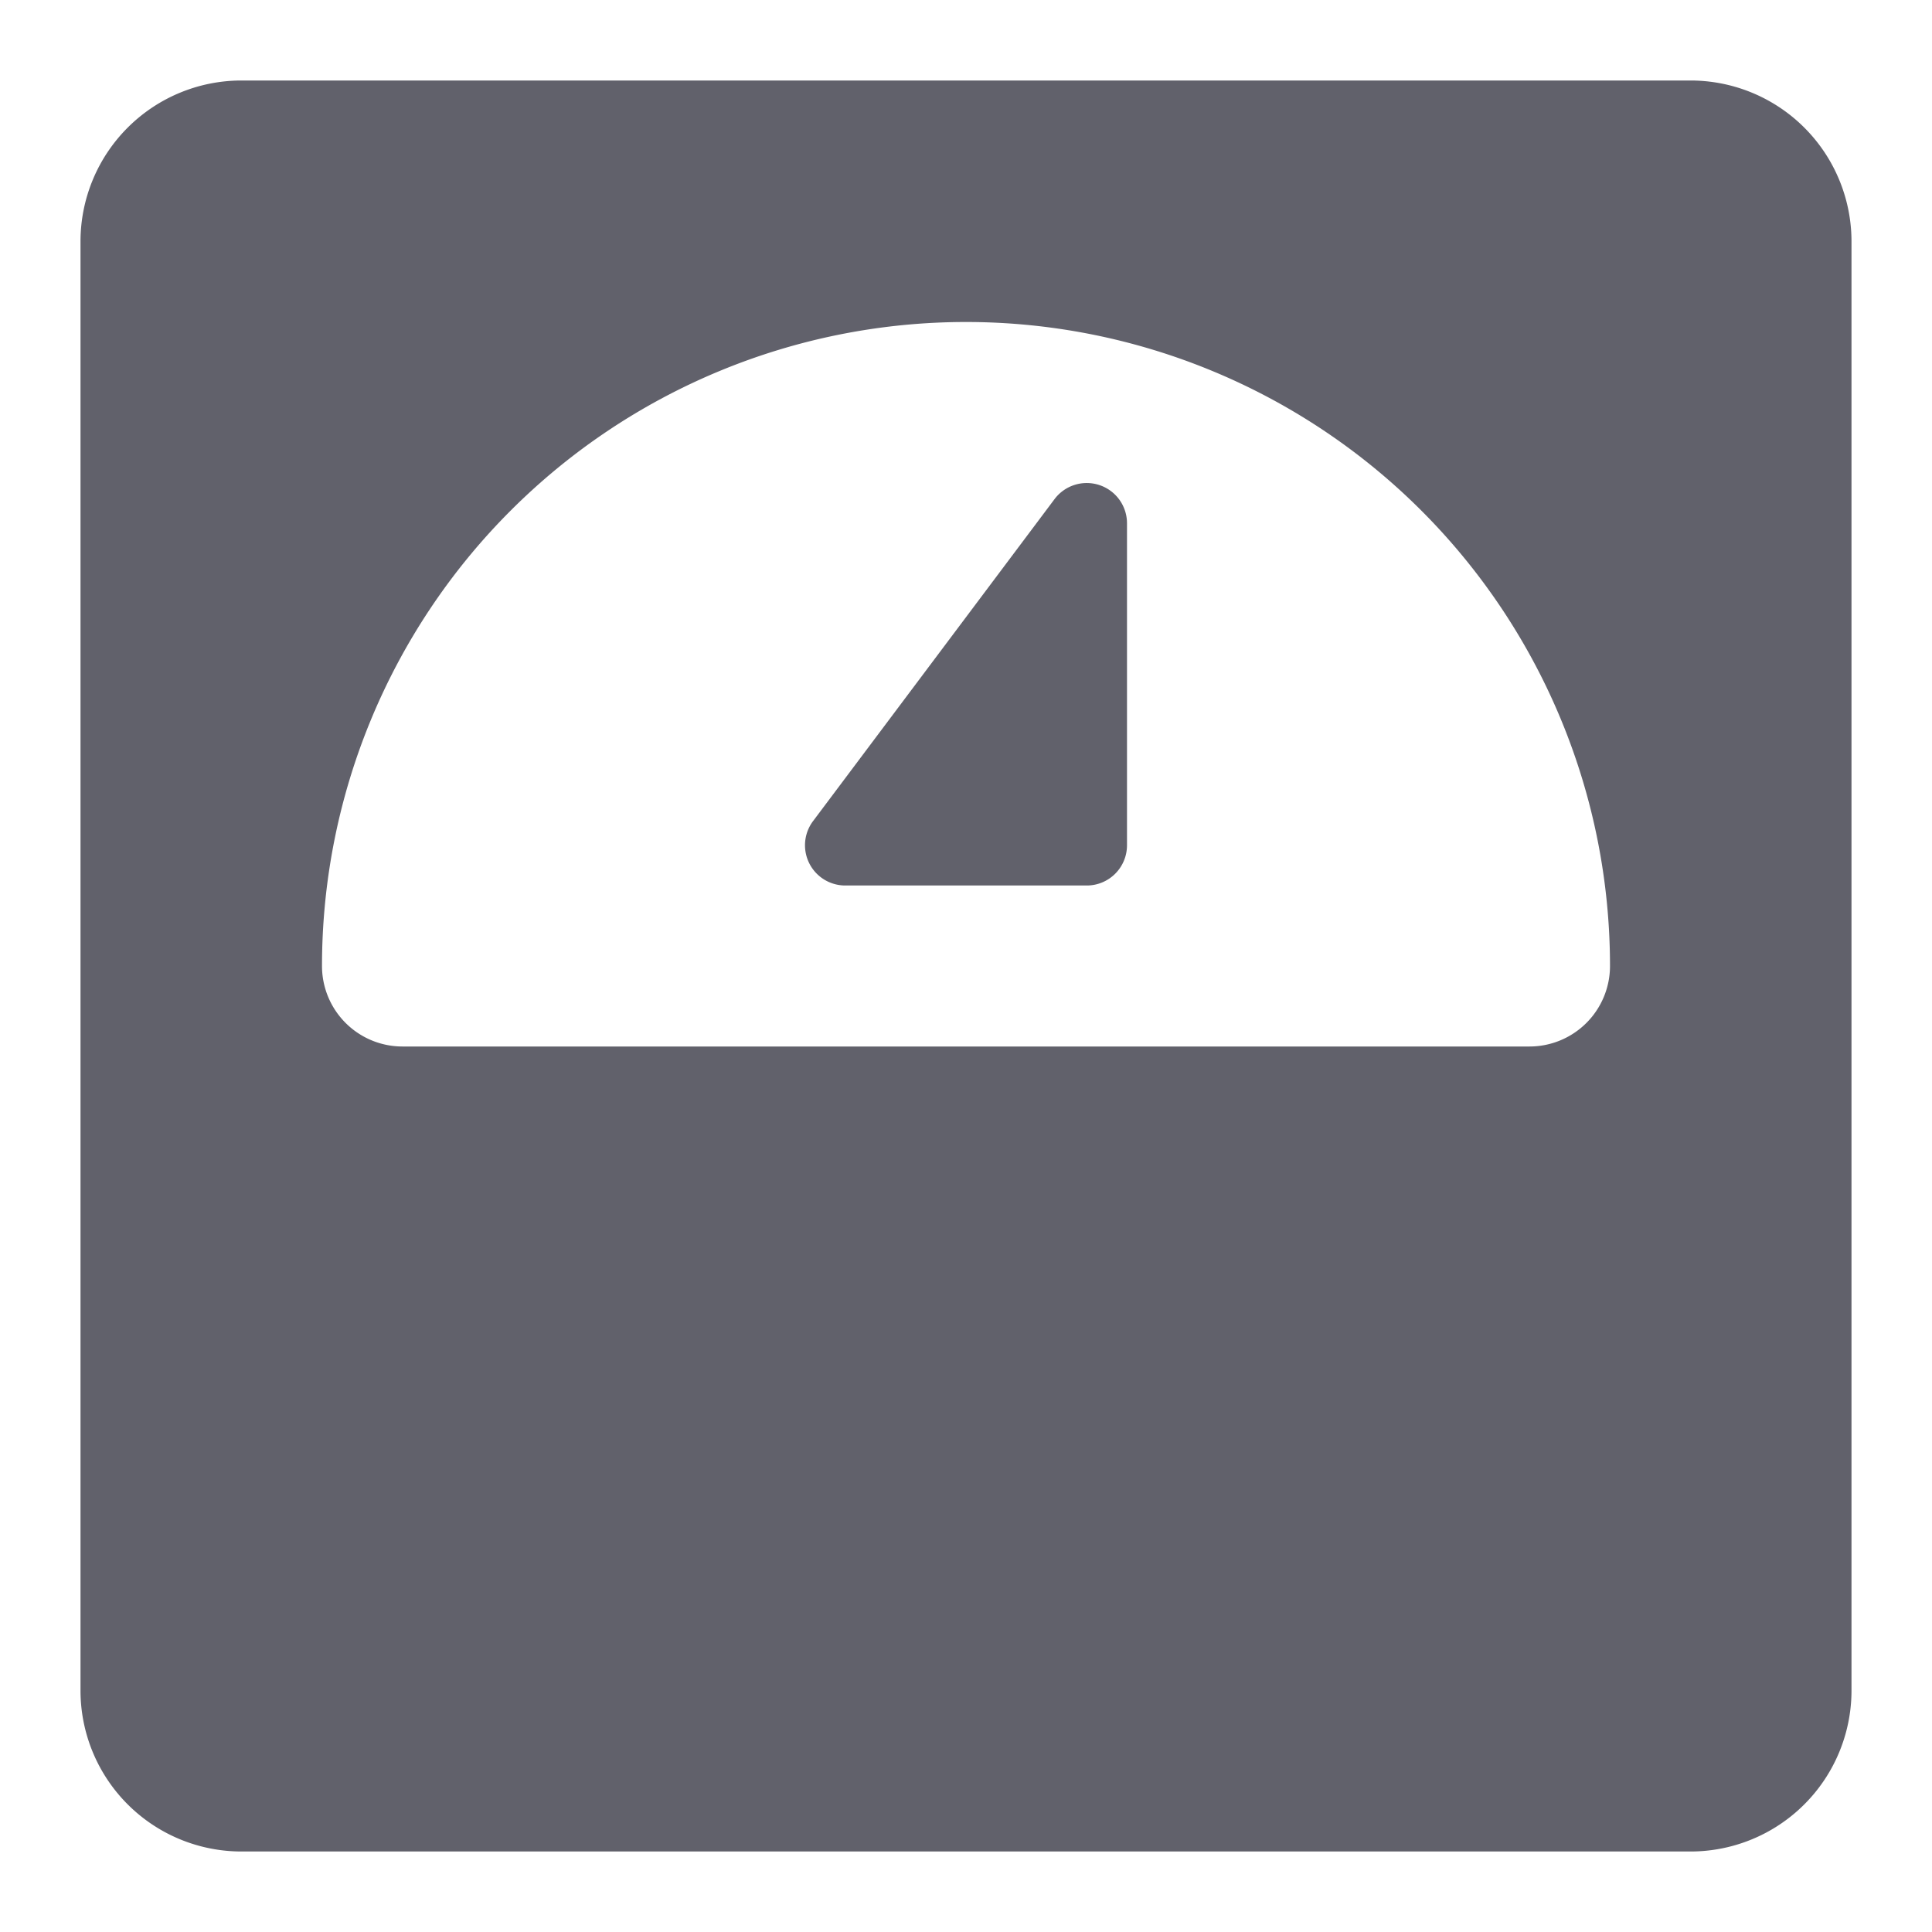 <svg xmlns="http://www.w3.org/2000/svg" height="24" width="24" viewBox="0 0 24 24"><path d="M21,1H3A2,2,0,0,0,1,3V21a2,2,0,0,0,2,2H21a2,2,0,0,0,2-2V3A2,2,0,0,0,21,1ZM19,13H5a1,1,0,0,1-1-1,8,8,0,0,1,16,0A1,1,0,0,1,19,13Z" fill="#61616b"></path><path data-color="color-2" d="M13.658,6.026A.5.5,0,0,0,13.1,6.2l-3,4a.5.5,0,0,0,.4.8h3a.5.5,0,0,0,.5-.5v-4A.5.5,0,0,0,13.658,6.026Z" fill="#61616b"></path></svg>